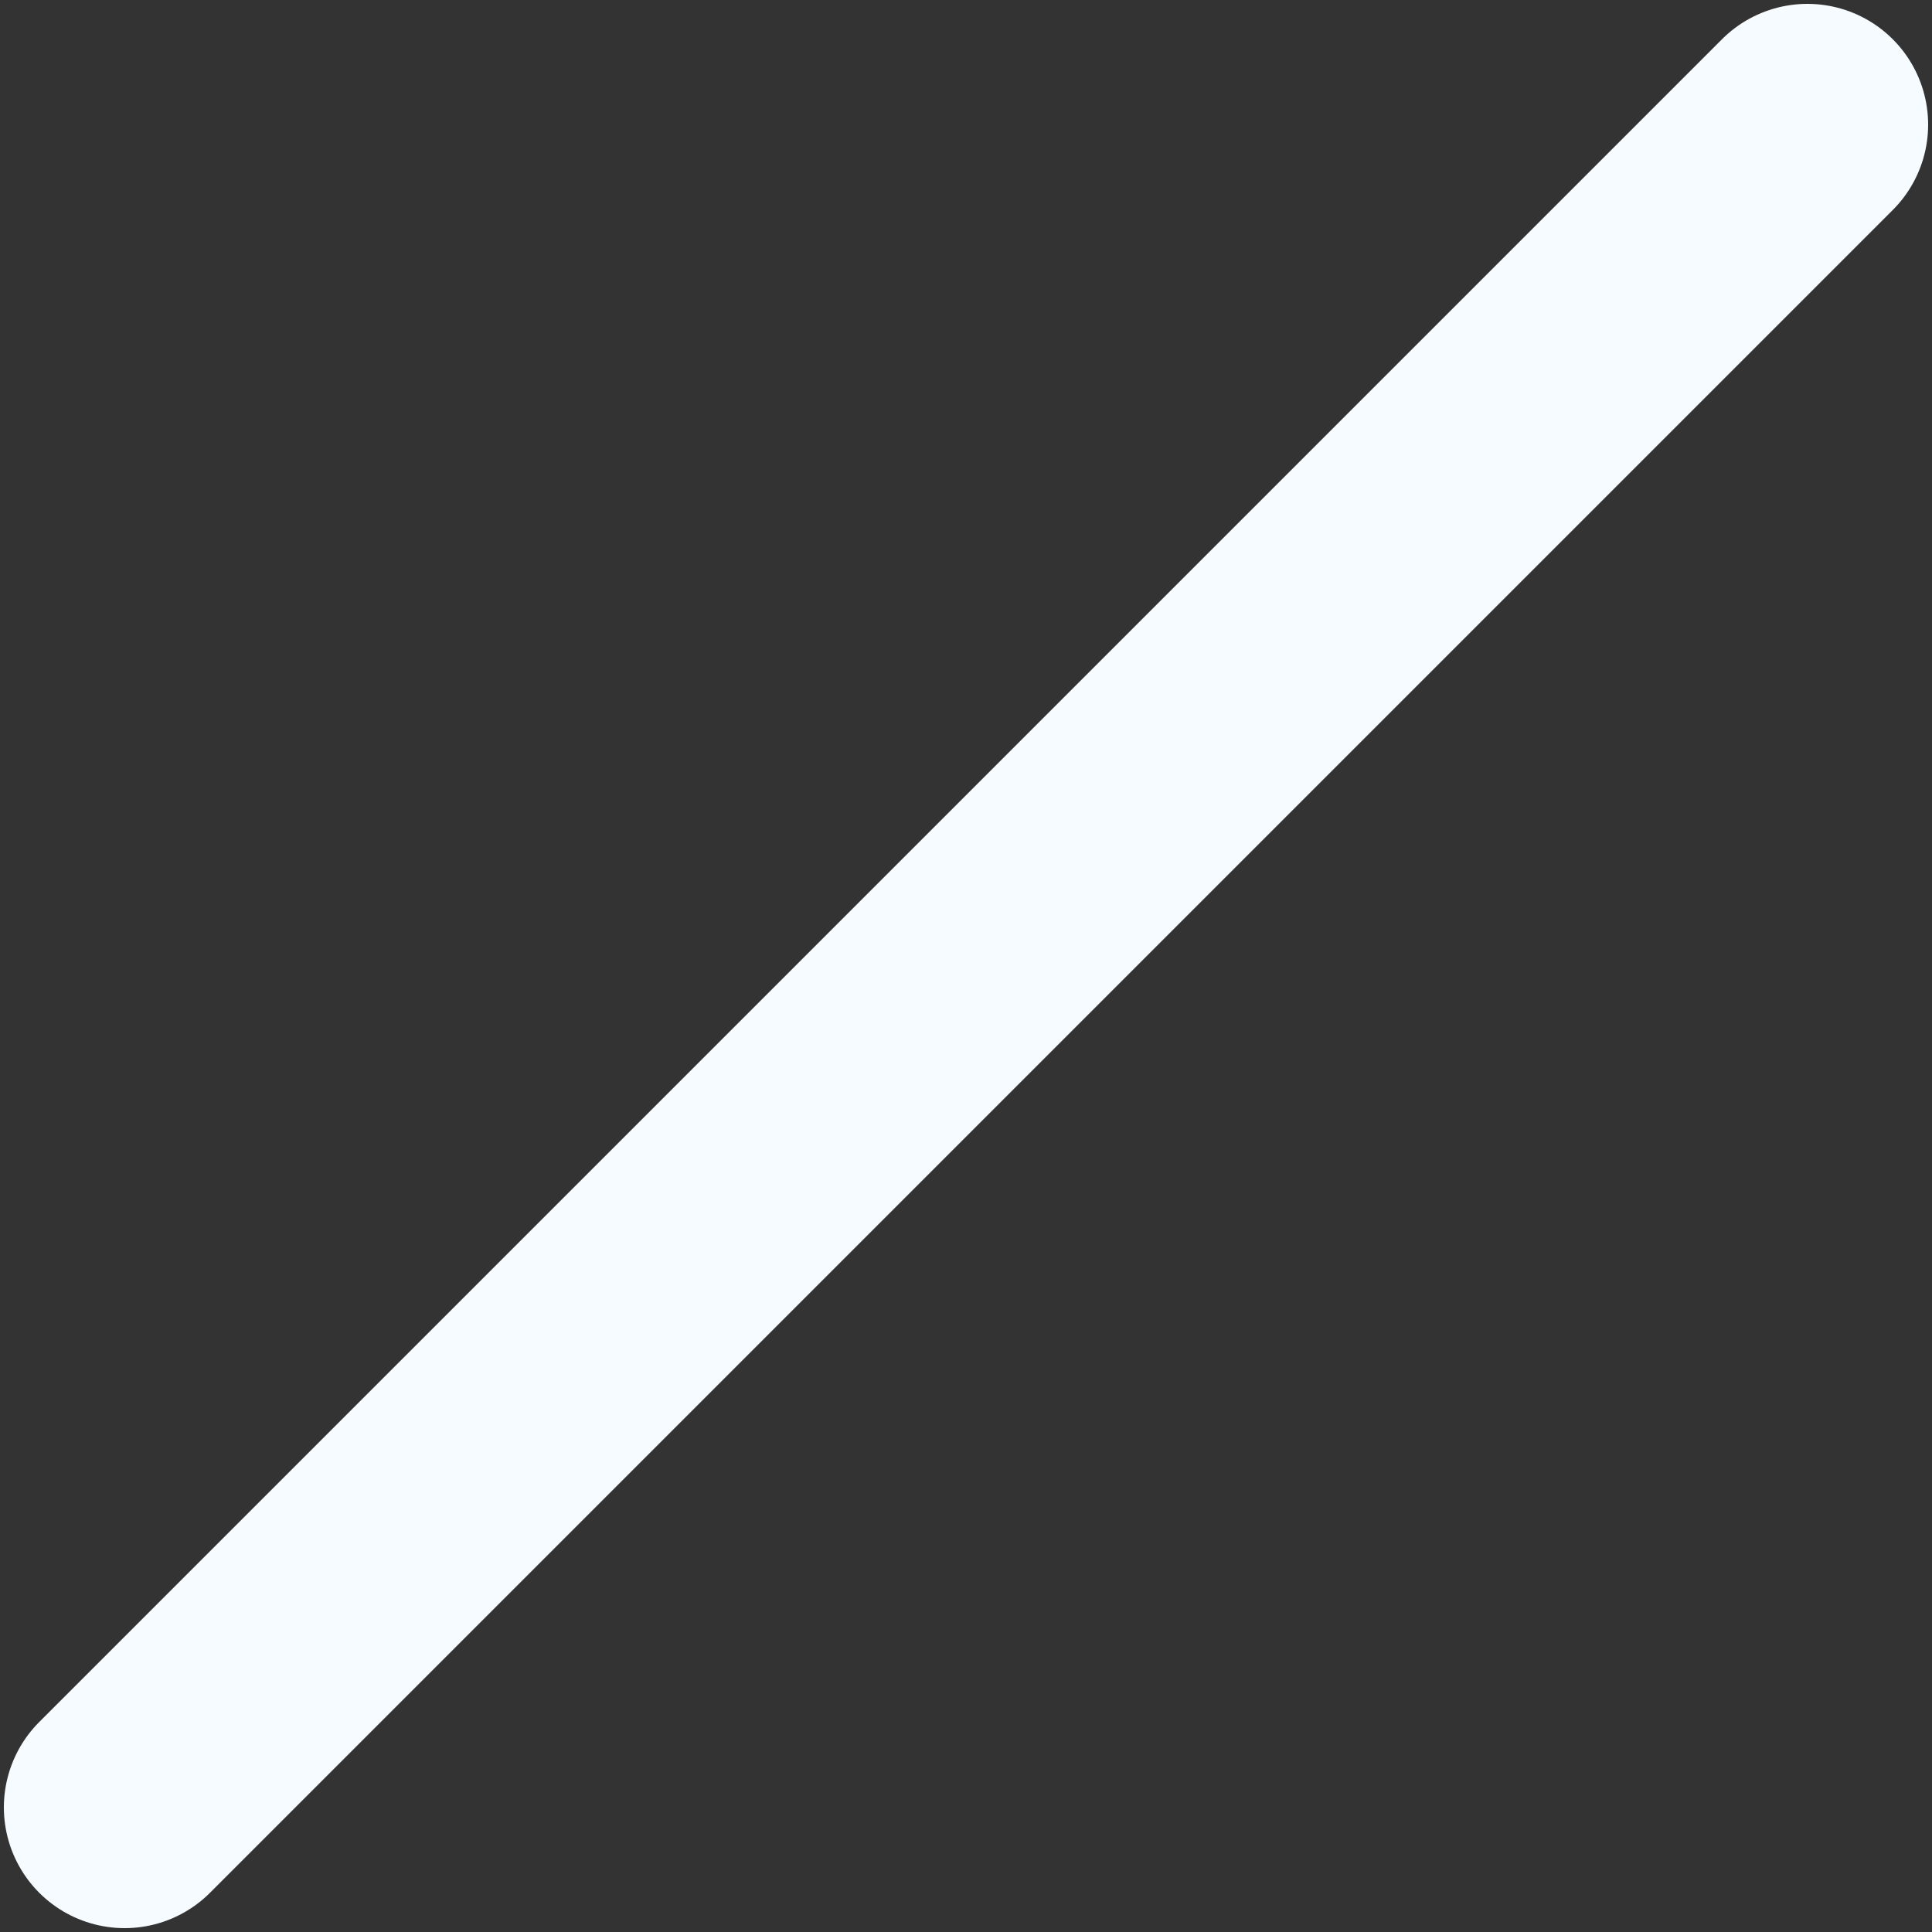 <svg width="16" height="16" viewBox="0 0 16 16" fill="none" xmlns="http://www.w3.org/2000/svg">
<rect x="0" y="0" width="16" height="16" fill="#333333" stroke="none"/>
<path d="M14.968 1.032L1.032 14.968" stroke="#F5FBFF" stroke-width="2" stroke-linecap="round" stroke-linejoin="round"/>
</svg>
